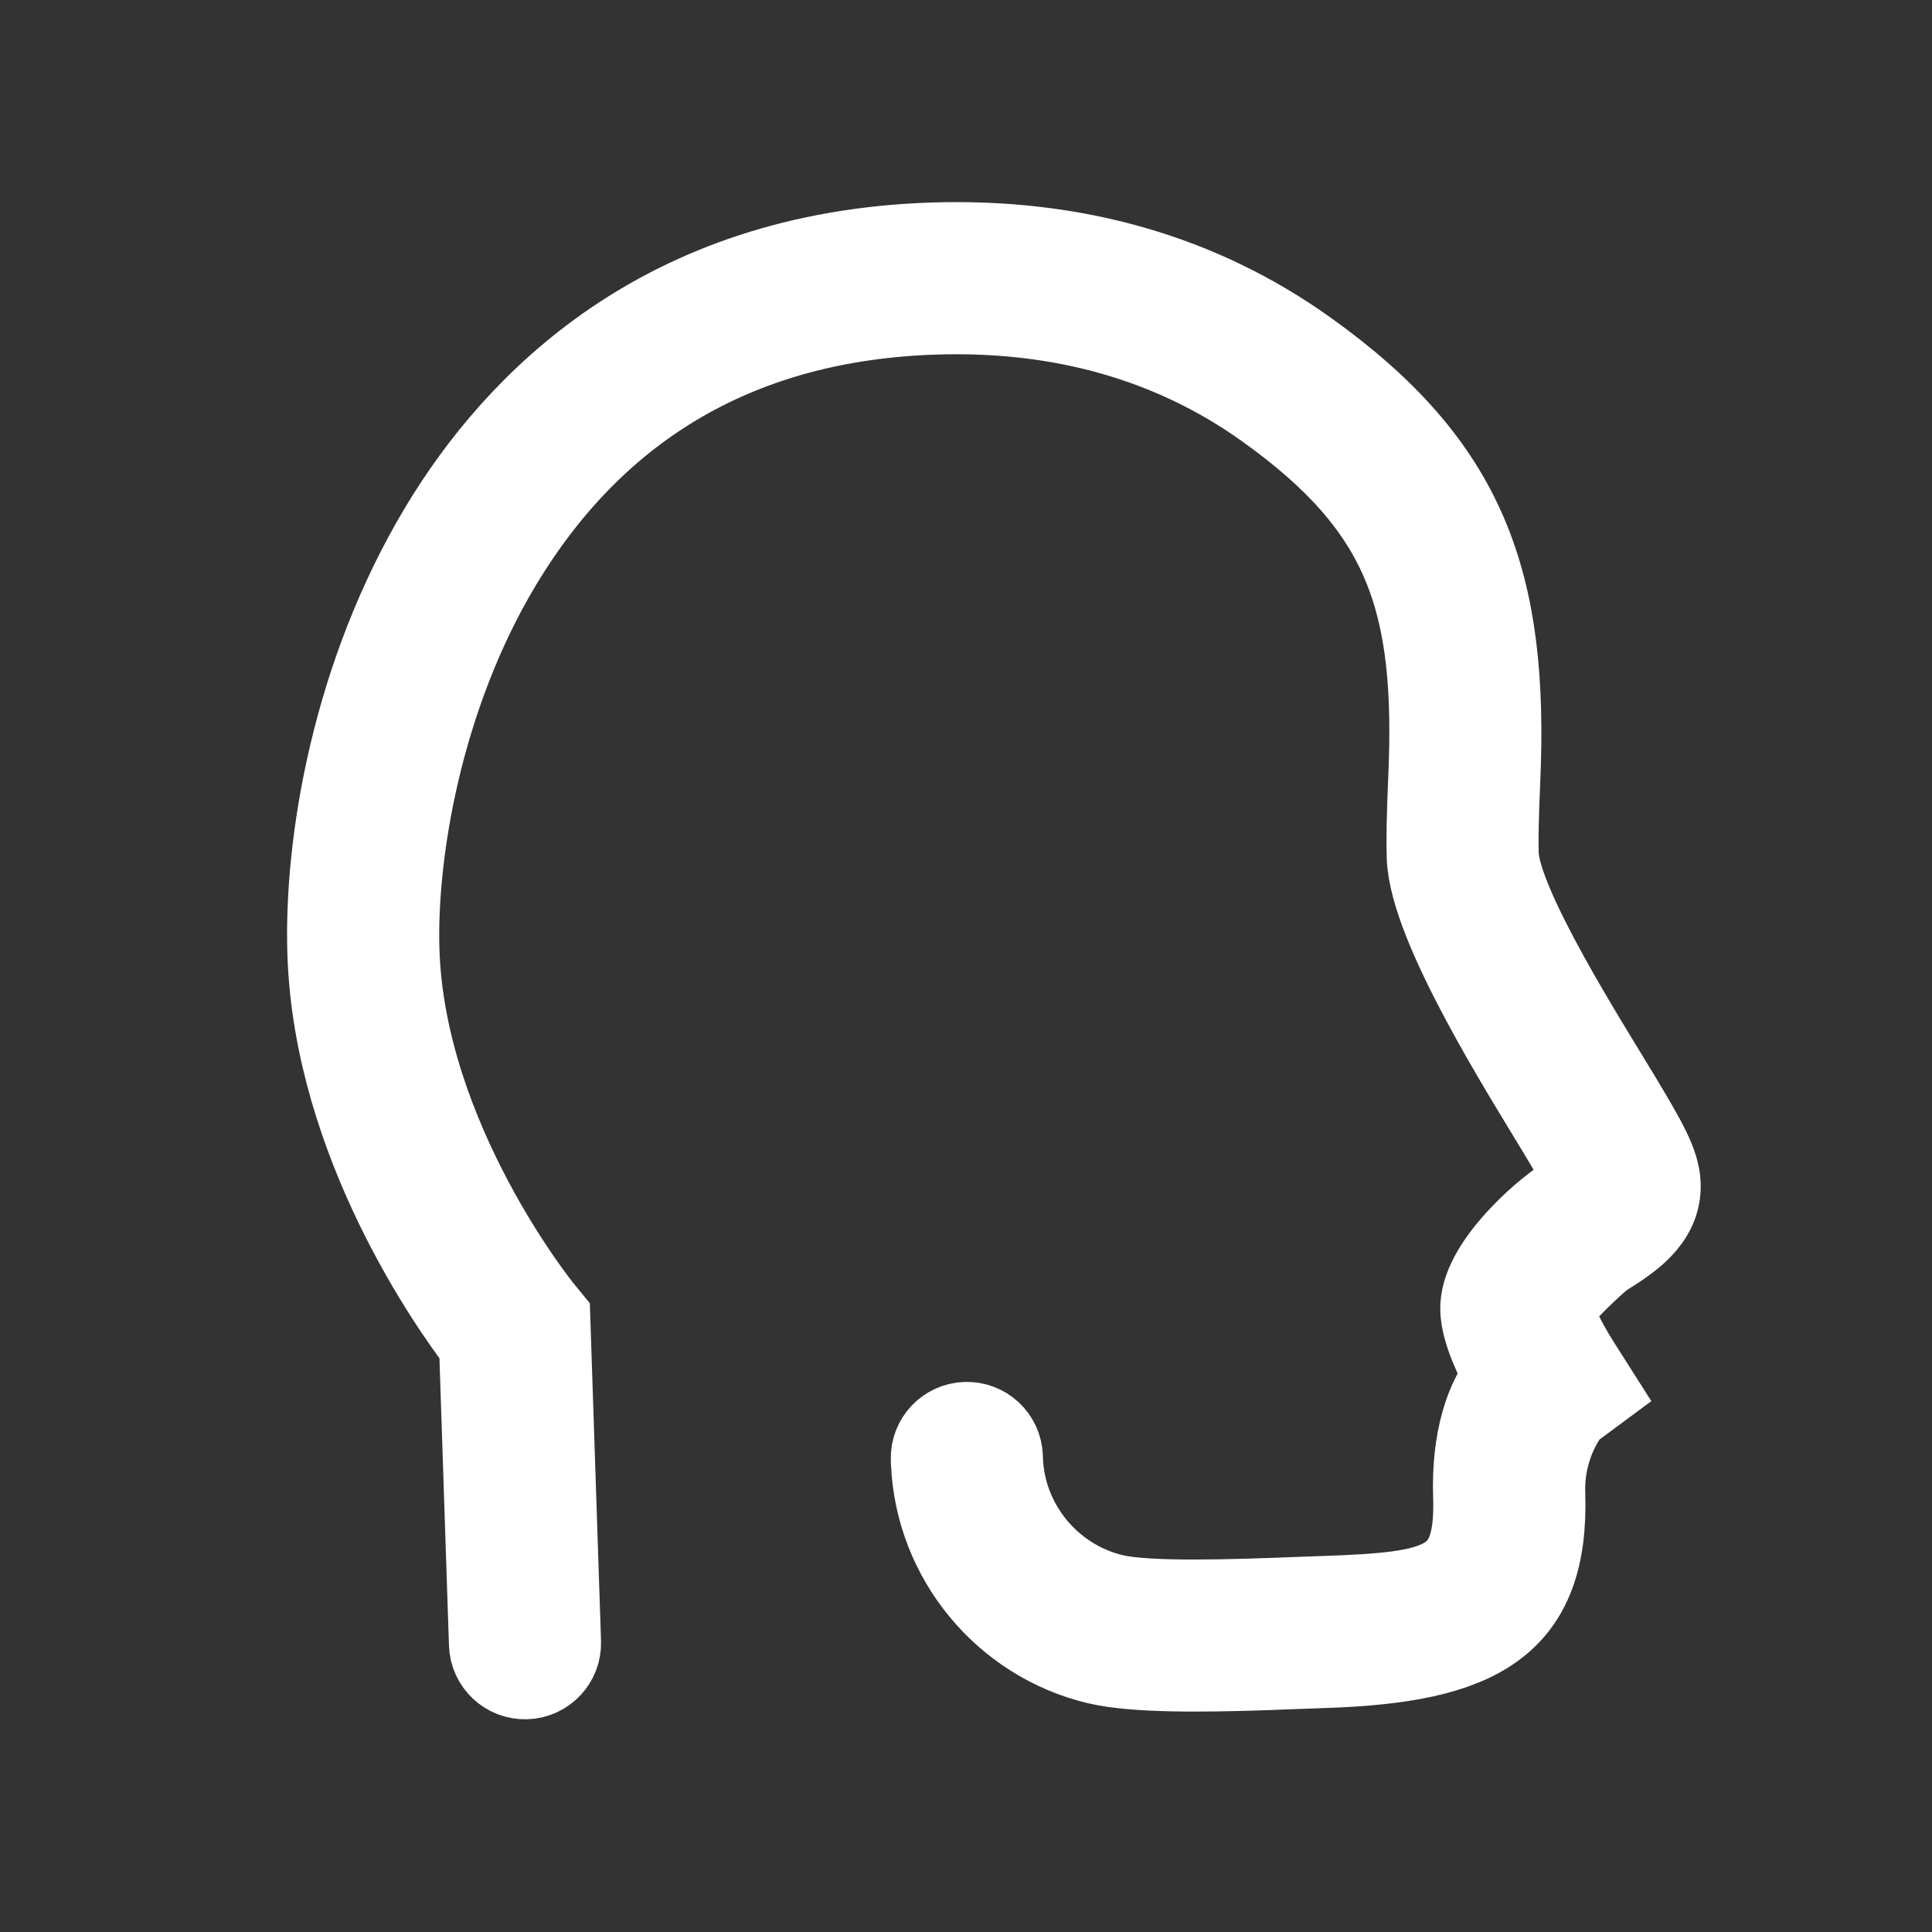 <?xml version="1.0" encoding="UTF-8"?><svg id="Layer_1" xmlns="http://www.w3.org/2000/svg" viewBox="0 0 400 400"><rect x="0" y="0" width="400" height="400" fill="#333333" stroke="none"/><defs><style>.cls-1{fill:#fff;stroke:#fff;stroke-miterlimit:10;stroke-width:19px;}</style></defs><path class="cls-1" d="M261.7,344.59c-12.46,.41-26.75,.6-34.35-1.22-18.82-4.51-32.55-21.17-33.39-40.51l-.03-.8c-.11-3.45,2.59-6.33,6.04-6.45s6.33,2.59,6.45,6.04l.02,.74c.59,13.74,10.39,25.62,23.82,28.84,7.44,1.78,25.88,1.09,38.09,.63,1.94-.07,3.77-.14,5.41-.2,25.01-.83,33.09-2.52,32.45-21.99-.38-11.37,2.43-20.05,6.6-24.6-2.35-4.23-4.99-9.84-5.12-13.93-.27-8.22,11.85-19.12,17.25-22.52,1.53-.96,3.93-2.47,4.97-3.47-.88-2.25-3.74-7.01-6.08-10.93-7.02-11.71-26.76-42.59-27.23-56.86-.11-3.44,0-8.84,.31-16.05,1.64-36.93-4.81-56.67-34.25-77.69-19.54-13.95-42.83-20.57-69.24-19.7-40,1.32-70.45,18.89-90.52,52.2-16.85,27.98-22.07,61.05-21.41,80.87,1.3,39.4,29.62,74.37,29.9,74.72l1.34,1.64,2.21,66.66c.11,3.45-2.59,6.33-6.04,6.45-3.45,.11-6.33-2.59-6.45-6.04l-2.07-62.5c-6.08-7.93-30.1-41.64-31.38-80.52-.75-22.56,4.96-57.45,23.2-87.73,15.4-25.56,45.38-56.41,100.81-58.24,29.21-.97,55.09,6.44,76.91,22.02,32.89,23.48,41.3,47.24,39.47,88.41-.31,6.89-.41,11.97-.31,15.08,.37,11.04,19.15,40.32,25.46,50.85,5.36,8.94,7.94,13.42,8.07,17.44,.23,6.88-6.02,10.8-11.03,13.95-2.07,1.3-11.09,10.26-11.41,11.56,.12,1.67,2.9,7.44,5.84,12.07l3.12,4.91-4.67,3.46c-.34,.26-6.1,7.29-5.75,18.06,.88,26.47-12.88,33.84-44.52,34.89-1.63,.05-3.43,.12-5.35,.19-2.26,.08-4.66,.18-7.12,.26Z"/></svg>